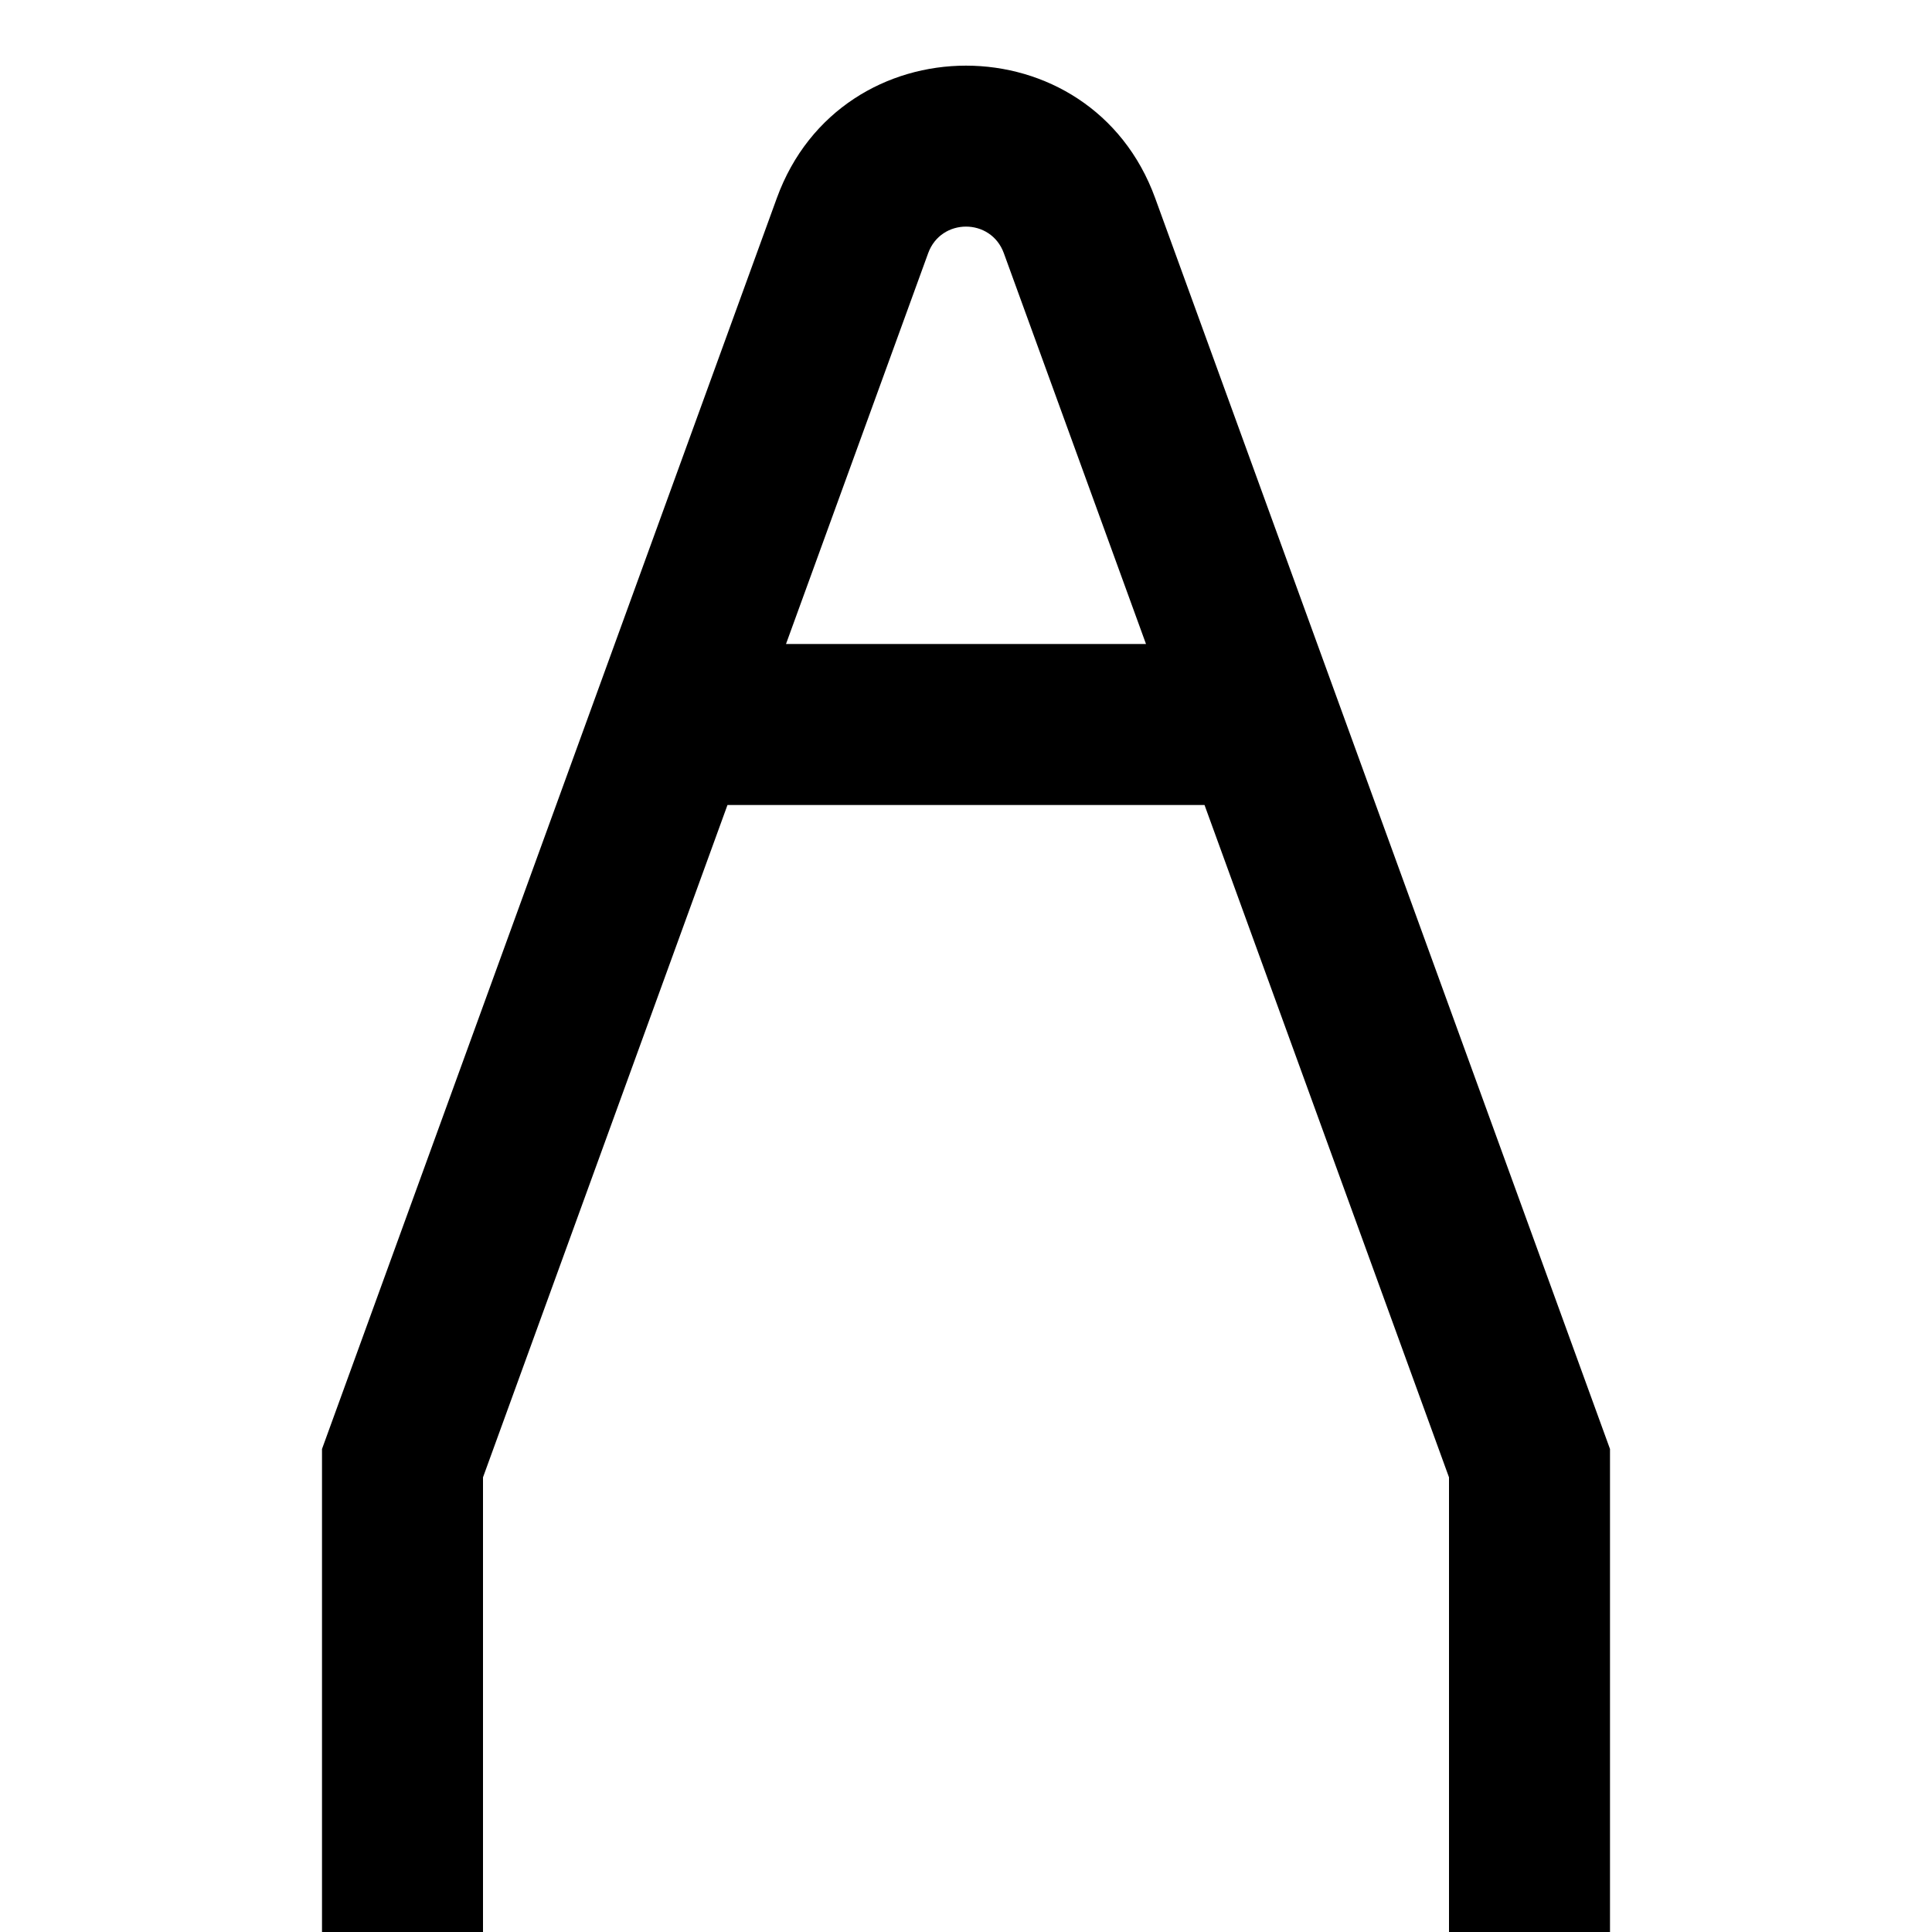 <svg width="24" height="24"  xmlns="http://www.w3.org/2000/svg"><path fill-rule="evenodd" clip-rule="evenodd" d="M11.53 3.145C11.53 3.145 11.53 3.145 11.53 3.145L9.764 8H14.236L12.47 3.145C12.47 3.145 12.47 3.145 12.47 3.145C12.31 2.705 11.69 2.705 11.53 3.145ZM14.35 2.461C13.552 0.267 10.448 0.267 9.65 2.461L4 18V24C4 24.53 4.211 25.039 4.586 25.414C4.961 25.789 5.47 26 6 26H18C18.53 26 19.039 25.789 19.414 25.414C19.789 25.039 20 24.53 20 24V18L14.35 2.461ZM14.963 10H9.037L6 18.352V24H18V18.352L14.963 10Z"/></svg>

